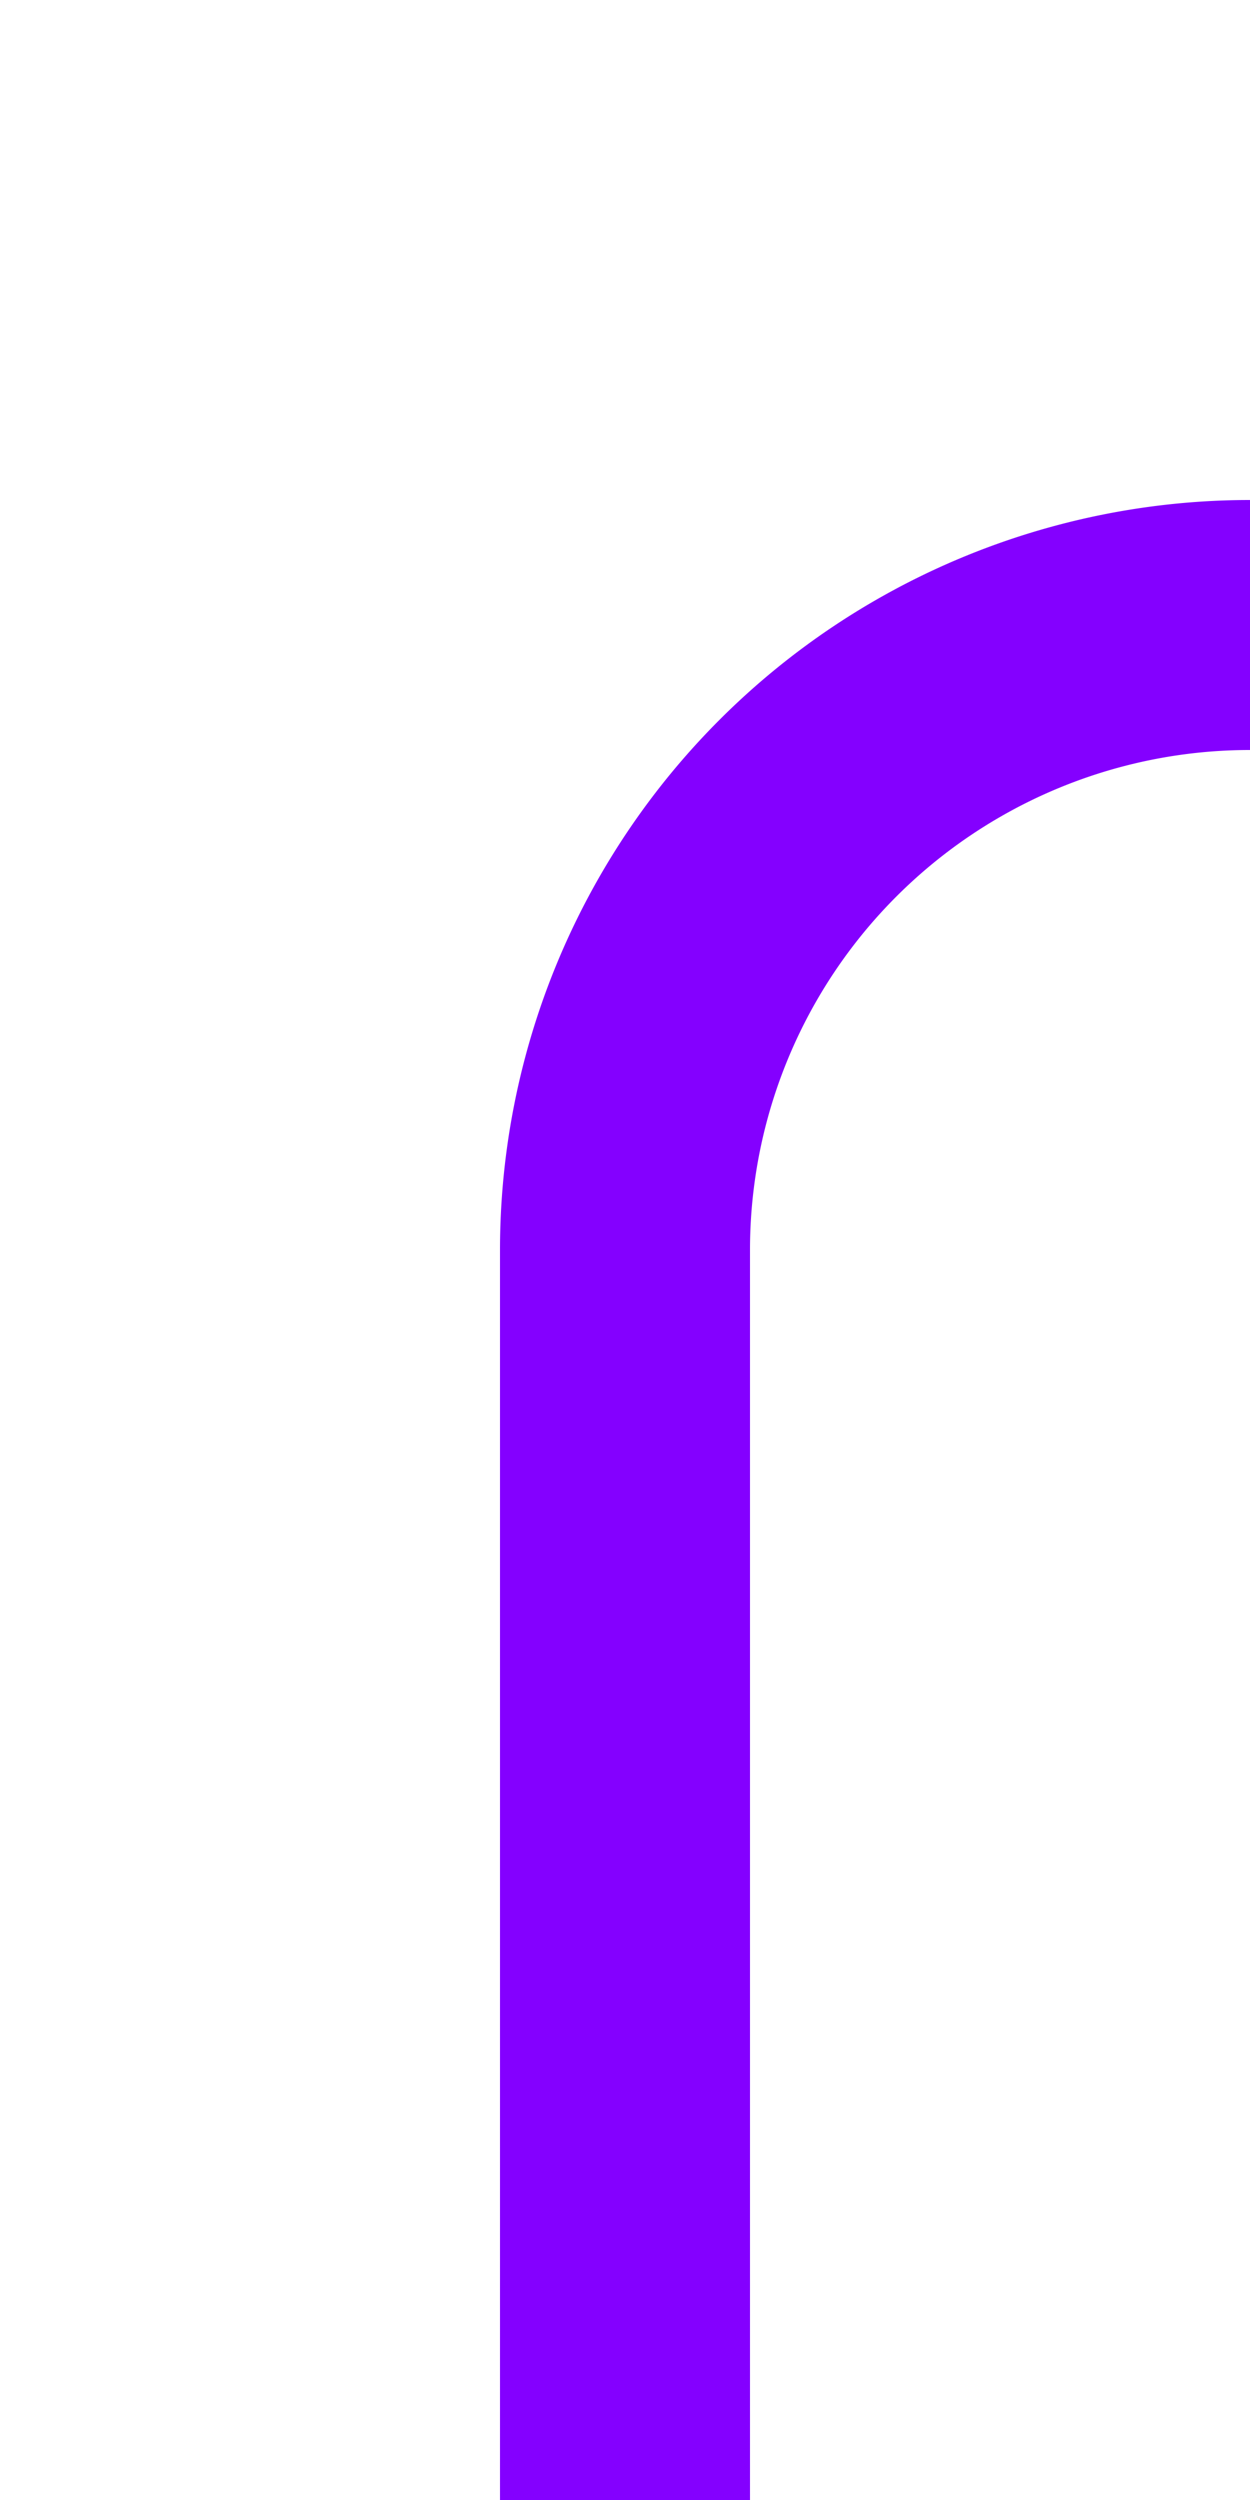 ﻿<?xml version="1.0" encoding="utf-8"?>
<svg version="1.1" xmlns:xlink="http://www.w3.org/1999/xlink" width="10px" height="20px" preserveAspectRatio="xMidYMin meet" viewBox="521 745  8 20" xmlns="http://www.w3.org/2000/svg">
  <path d="M 597 725  L 597 745  A 5 5 0 0 1 592 750 L 530 750  A 5 5 0 0 0 525 755 L 525 765  " stroke-width="2" stroke="#8400ff" fill="none" />
</svg>